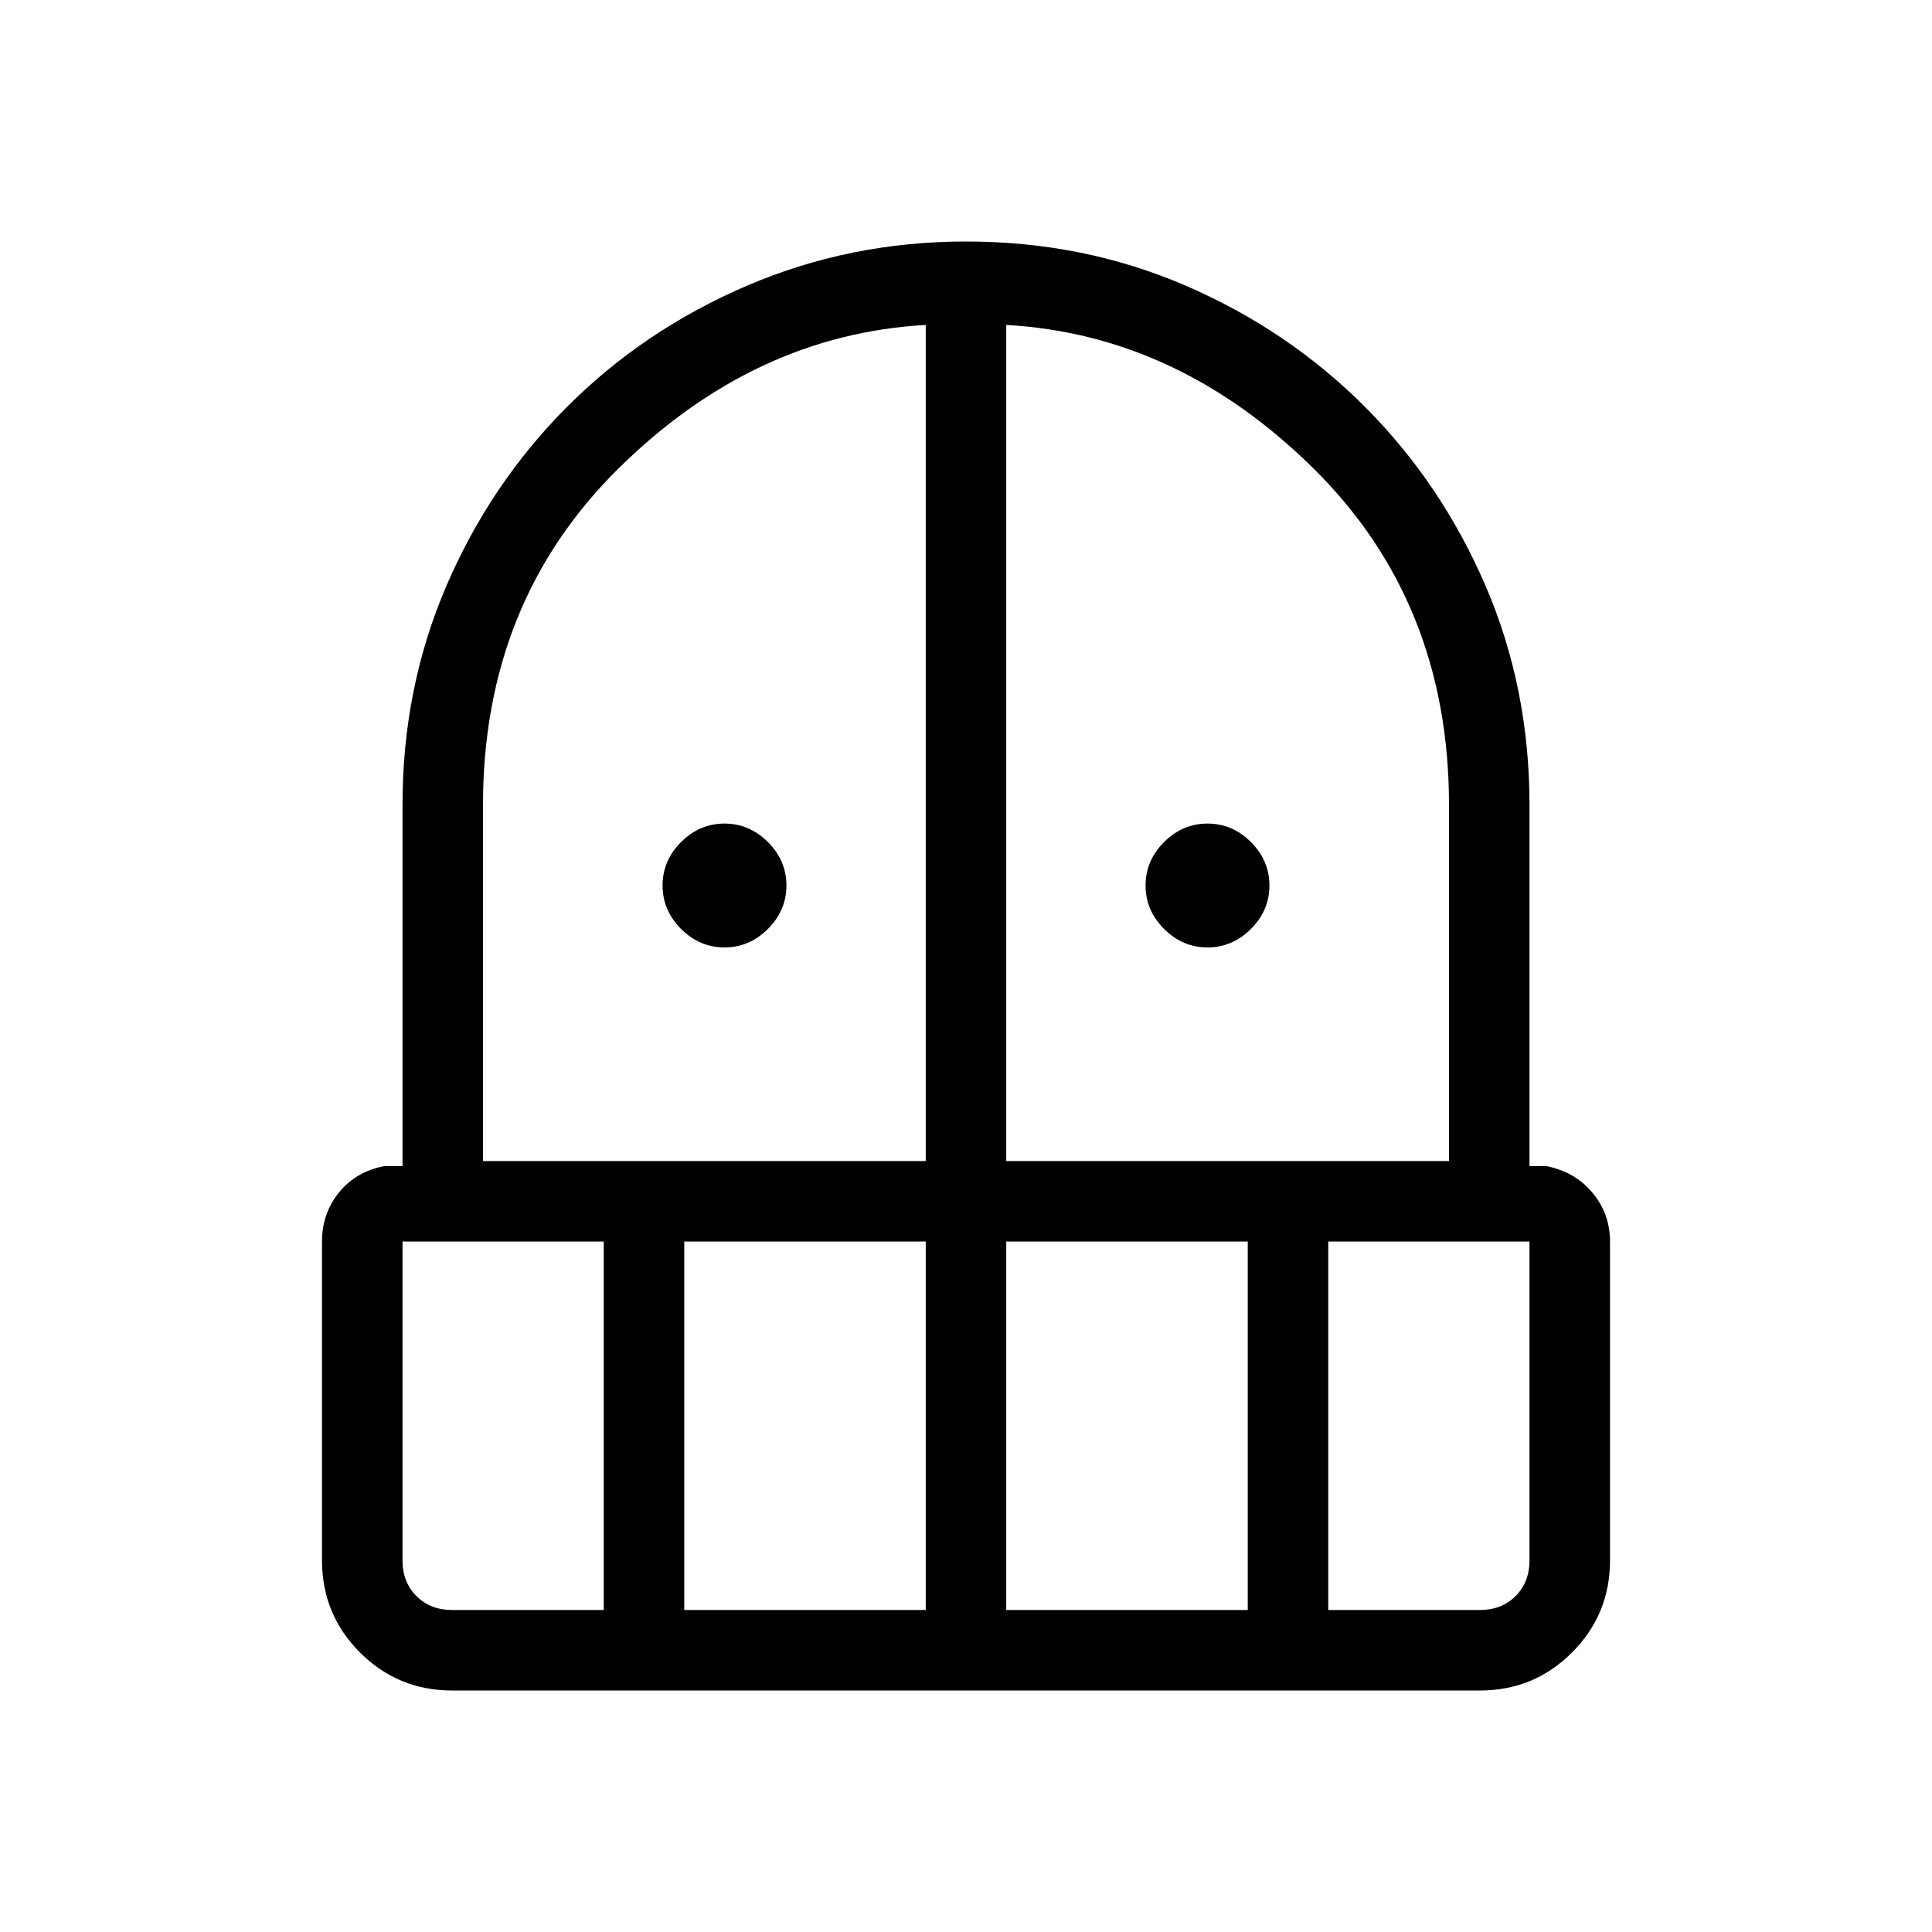 <svg viewBox="0 -960 960 960"><path d="M360-489.23q-12.38 0-21.58-9.19-9.19-9.2-9.19-21.58 0-12.38 9.19-21.58 9.2-9.19 21.58-9.19 12.38 0 21.58 9.19 9.19 9.2 9.19 21.58 0 12.38-9.19 21.58-9.2 9.19-21.58 9.19Zm240 0q-12.38 0-21.58-9.19-9.19-9.2-9.19-21.58 0-12.38 9.19-21.58 9.2-9.19 21.58-9.19 12.38 0 21.58 9.19 9.19 9.2 9.19 21.58 0 12.38-9.19 21.58-9.2 9.19-21.58 9.19ZM224.62-120q-26.85 0-45.74-18.88Q160-157.77 160-184.62v-158.46q0-13.84 8.35-24.27 8.34-10.42 22.42-13.19H200V-560q0-58.31 21.92-109.12 21.93-50.8 60.04-88.92 38.12-38.11 89.31-60.04Q422.46-840 480-840q58.31 0 109.12 21.92 50.8 21.93 88.92 60.04 38.11 38.12 60.04 88.92Q760-618.31 760-560v179.46h8.46q14.08 2.77 22.81 13.19 8.73 10.43 8.73 24.27v158.46q0 26.85-18.88 45.74Q762.23-120 735.38-120H224.62ZM200-343.08v158.46q0 10.77 6.92 17.7 6.93 6.92 17.7 6.92H300v-183.08H200ZM340-160h120v-183.08H340V-160ZM240-383.08h220v-415.46q-85.23 4.77-152.62 71.27Q240-660.77 240-560v176.92Zm260 0h220V-560q0-100.77-67.38-167.27-67.39-66.5-152.62-71.27v415.46ZM500-160h120v-183.08H500V-160Zm160 0h75.38q10.77 0 17.7-6.92 6.92-6.93 6.92-17.7v-158.46H660V-160Z"/></svg>